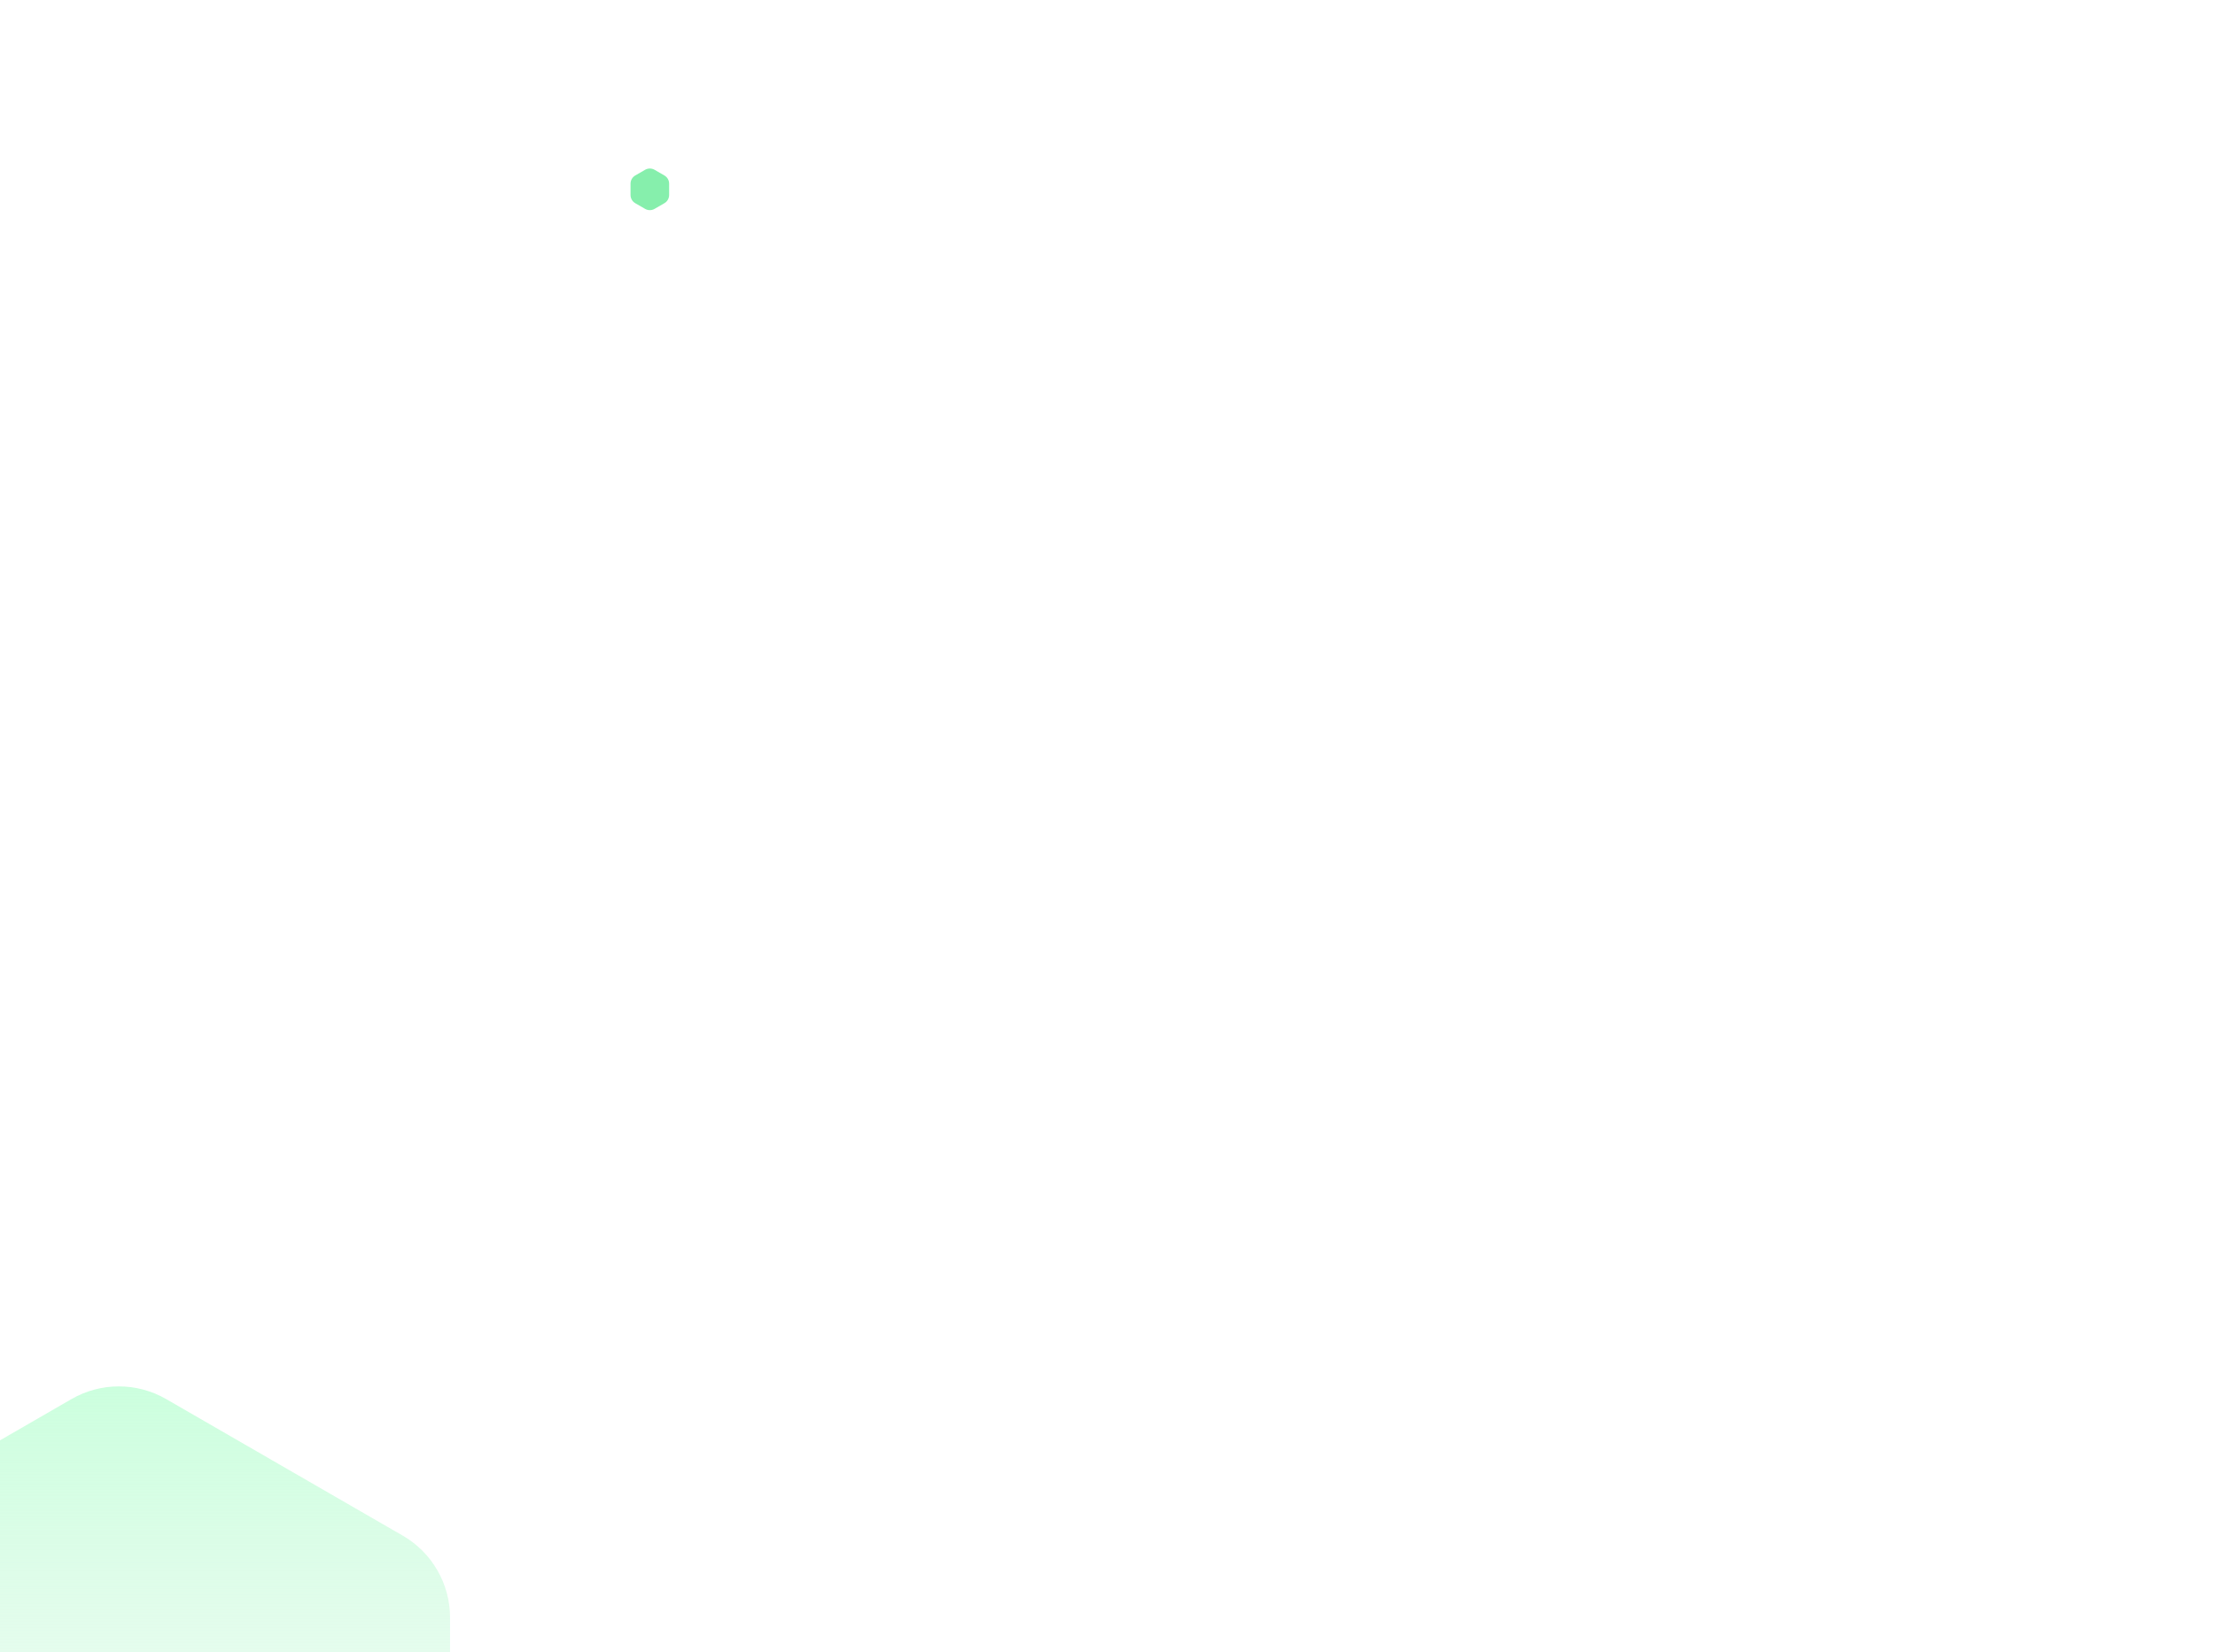 <svg width="1193" height="890" viewBox="0 0 1193 890" fill="none" xmlns="http://www.w3.org/2000/svg">
<rect x="-1" width="1204" height="890" rx="20" fill="white"/>
<path d="M38.5 753.722C54.279 744.612 73.721 744.612 89.5 753.722L216.901 827.278C232.681 836.388 242.401 853.224 242.401 871.445V1018.56C242.401 1036.78 232.681 1053.61 216.901 1062.72L89.5 1136.28C73.721 1145.39 54.279 1145.39 38.5 1136.28L-88.901 1062.72C-104.681 1053.61 -114.401 1036.78 -114.401 1018.56V871.445C-114.401 853.224 -104.681 836.388 -88.901 827.278L38.5 753.722Z" fill="url(#paint0_linear_8365_108099)"/>
<g filter="url(#filter0_f_8365_108099)">
<path d="M347.454 91.47C349.029 90.56 350.971 90.56 352.546 91.47L357.846 94.53C359.422 95.44 360.392 97.121 360.392 98.94V105.06C360.392 106.879 359.422 108.56 357.846 109.47L352.546 112.53C350.971 113.44 349.029 113.44 347.454 112.53L342.154 109.47C340.578 108.56 339.608 106.879 339.608 105.06V98.94C339.608 97.121 340.578 95.44 342.154 94.53L347.454 91.47Z" fill="#86EFAC"/>
</g>
<defs>
<filter id="filter0_f_8365_108099" x="335.609" y="86.789" width="28.781" height="30.422" filterUnits="userSpaceOnUse" color-interpolation-filters="sRGB">
<feFlood flood-opacity="0" result="BackgroundImageFix"/>
<feBlend mode="normal" in="SourceGraphic" in2="BackgroundImageFix" result="shape"/>
<feGaussianBlur stdDeviation="2" result="effect1_foregroundBlur_8365_108099"/>
</filter>
<linearGradient id="paint0_linear_8365_108099" x1="64" y1="739" x2="64" y2="1151" gradientUnits="userSpaceOnUse">
<stop stop-color="#CAFFDD"/>
<stop offset="1" stop-color="#E8F4EC" stop-opacity="0"/>
</linearGradient>
</defs>
</svg>
